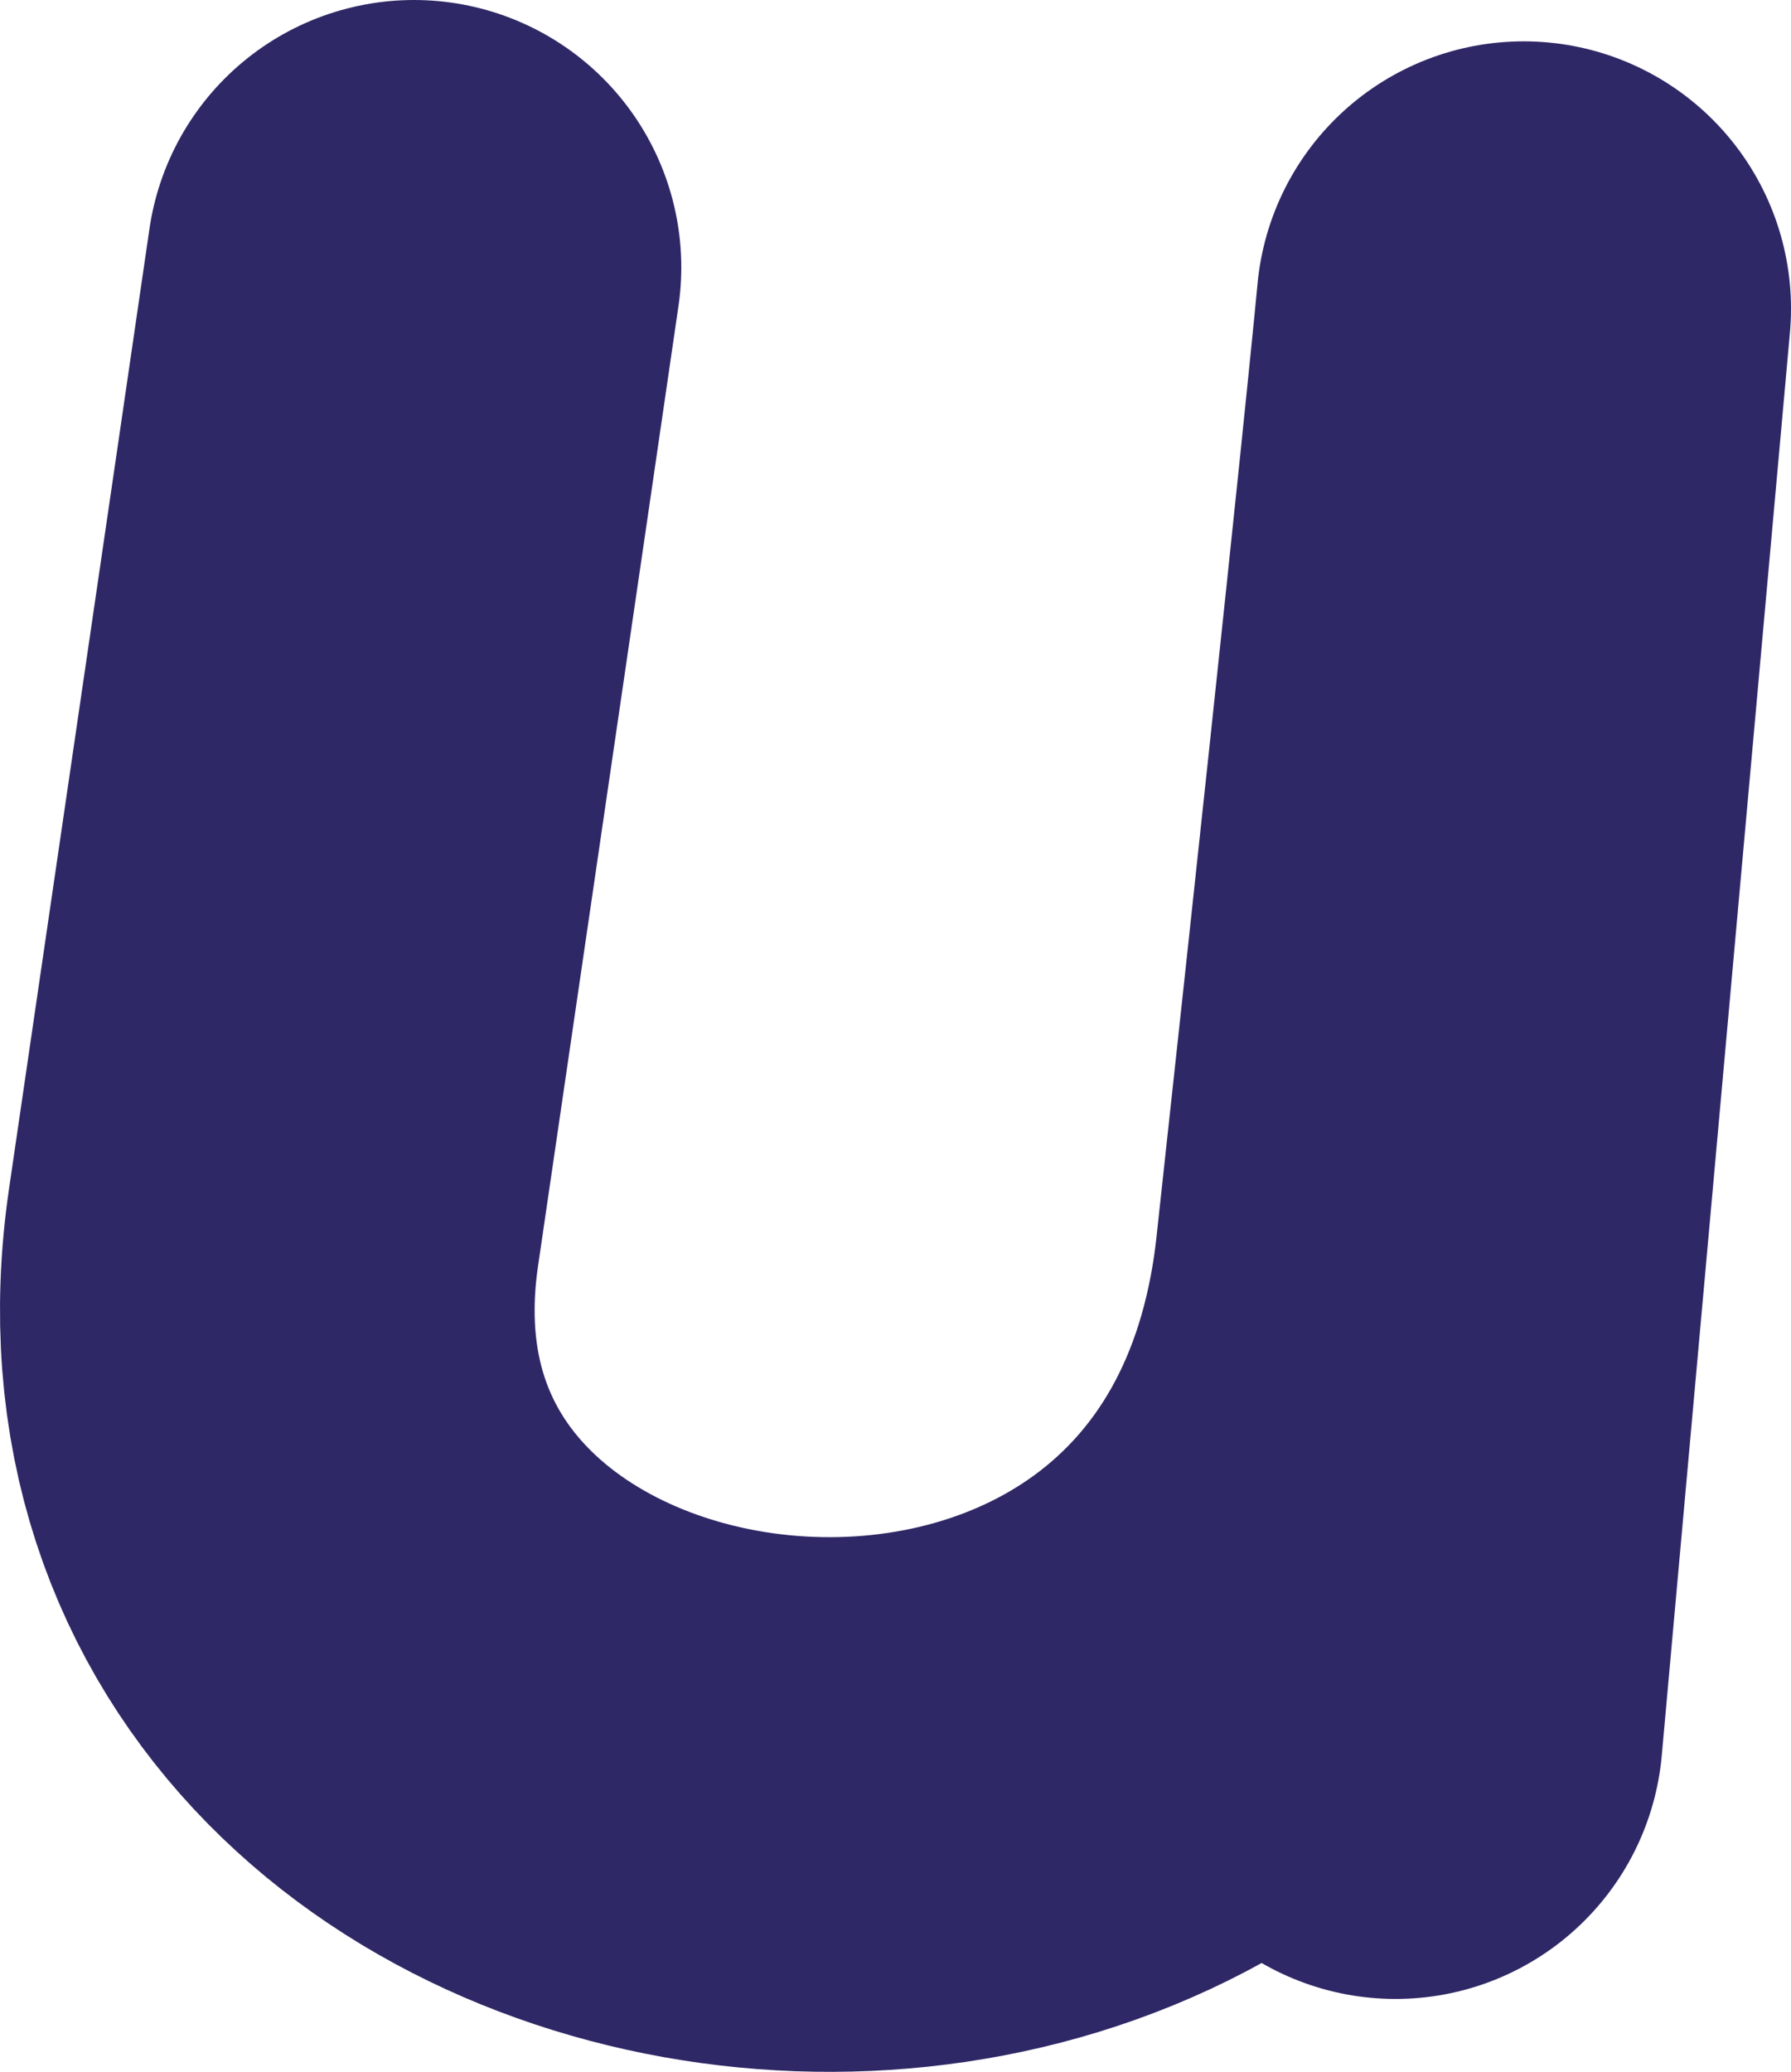 <svg width="134" height="155" viewBox="0 0 134 155" fill="none" xmlns="http://www.w3.org/2000/svg">
<path d="M30.973 20C30.973 20 28.042 40.136 20.467 91.812C12.892 143.489 99.955 153.945 106.411 94.691C112.868 35.436 114 23.092 114 23.092L104.411 129.546" stroke="#2E2866" stroke-width="40" stroke-linecap="round" stroke-linejoin="round"/>
</svg>
